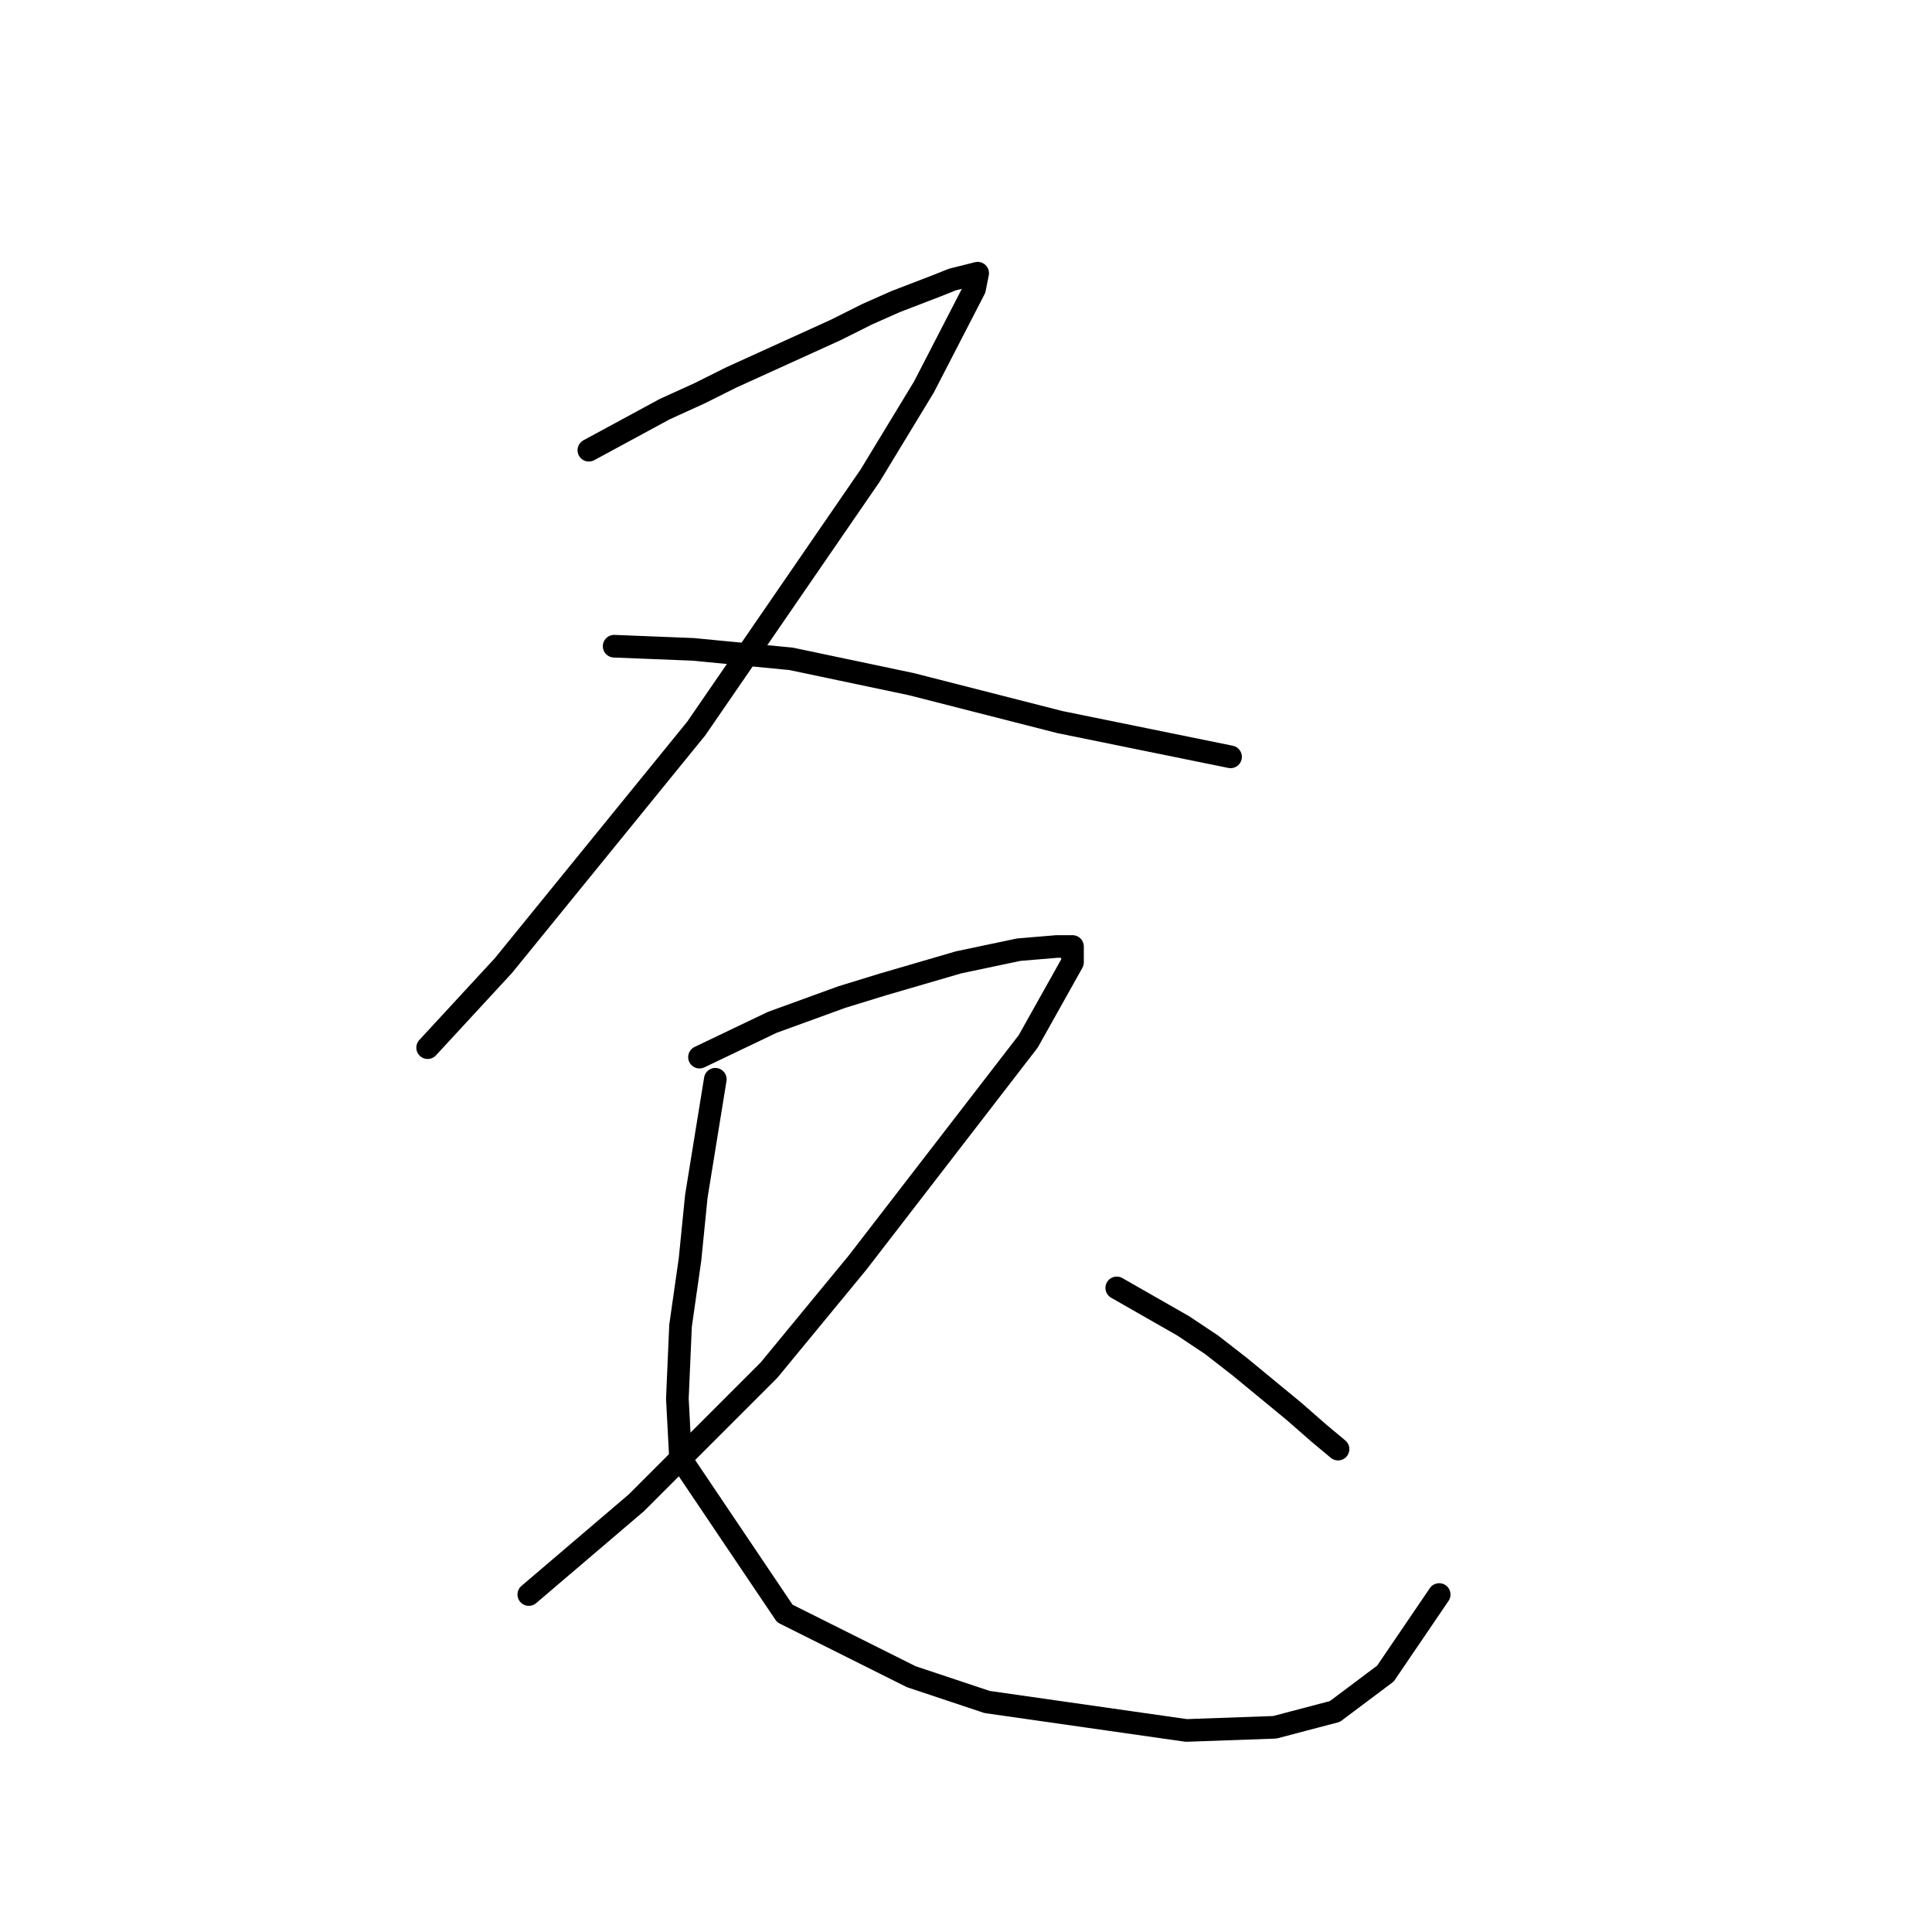 <?xml version="1.0" standalone="no"?>
    <svg width="256" height="256" xmlns="http://www.w3.org/2000/svg" version="1.1">
    <polyline stroke="black" stroke-width="3" stroke-linecap="round" fill="transparent" stroke-linejoin="round" points="78.027 59.657 88.079 54.212 92.687 52.117 96.875 50.023 110.698 43.74 114.886 41.646 118.656 39.971 124.101 37.876 126.195 37.039 129.546 36.201 129.127 38.295 122.426 51.28 115.305 63.008 92.268 96.516 66.718 127.93 56.665 138.821 56.665 138.821 " />
        <polyline stroke="black" stroke-width="3" stroke-linecap="round" fill="transparent" stroke-linejoin="round" points="81.378 85.626 91.849 86.045 104.834 87.301 120.75 90.652 140.436 95.679 163.055 100.286 163.055 100.286 " />
        <polyline stroke="black" stroke-width="3" stroke-linecap="round" fill="transparent" stroke-linejoin="round" points="92.687 140.077 102.32 135.47 111.535 132.119 116.98 130.444 127.033 127.512 134.991 125.836 140.018 125.417 142.112 125.417 142.112 127.512 136.248 137.983 113.63 167.303 101.902 181.544 84.31 199.136 70.069 211.283 70.069 211.283 " />
        <polyline stroke="black" stroke-width="3" stroke-linecap="round" fill="transparent" stroke-linejoin="round" points="94.781 143.009 92.268 158.507 91.43 166.884 90.174 175.68 89.755 185.314 90.174 193.272 103.996 213.796 120.75 222.173 130.803 225.524 157.191 229.294 168.919 228.875 176.877 226.781 183.579 221.754 190.699 211.283 190.699 211.283 " />
        <polyline stroke="black" stroke-width="3" stroke-linecap="round" fill="transparent" stroke-linejoin="round" points="147.976 170.654 156.772 175.68 160.542 178.193 164.311 181.125 171.432 186.989 174.783 189.921 177.296 192.015 177.296 192.015 " />
        </svg>